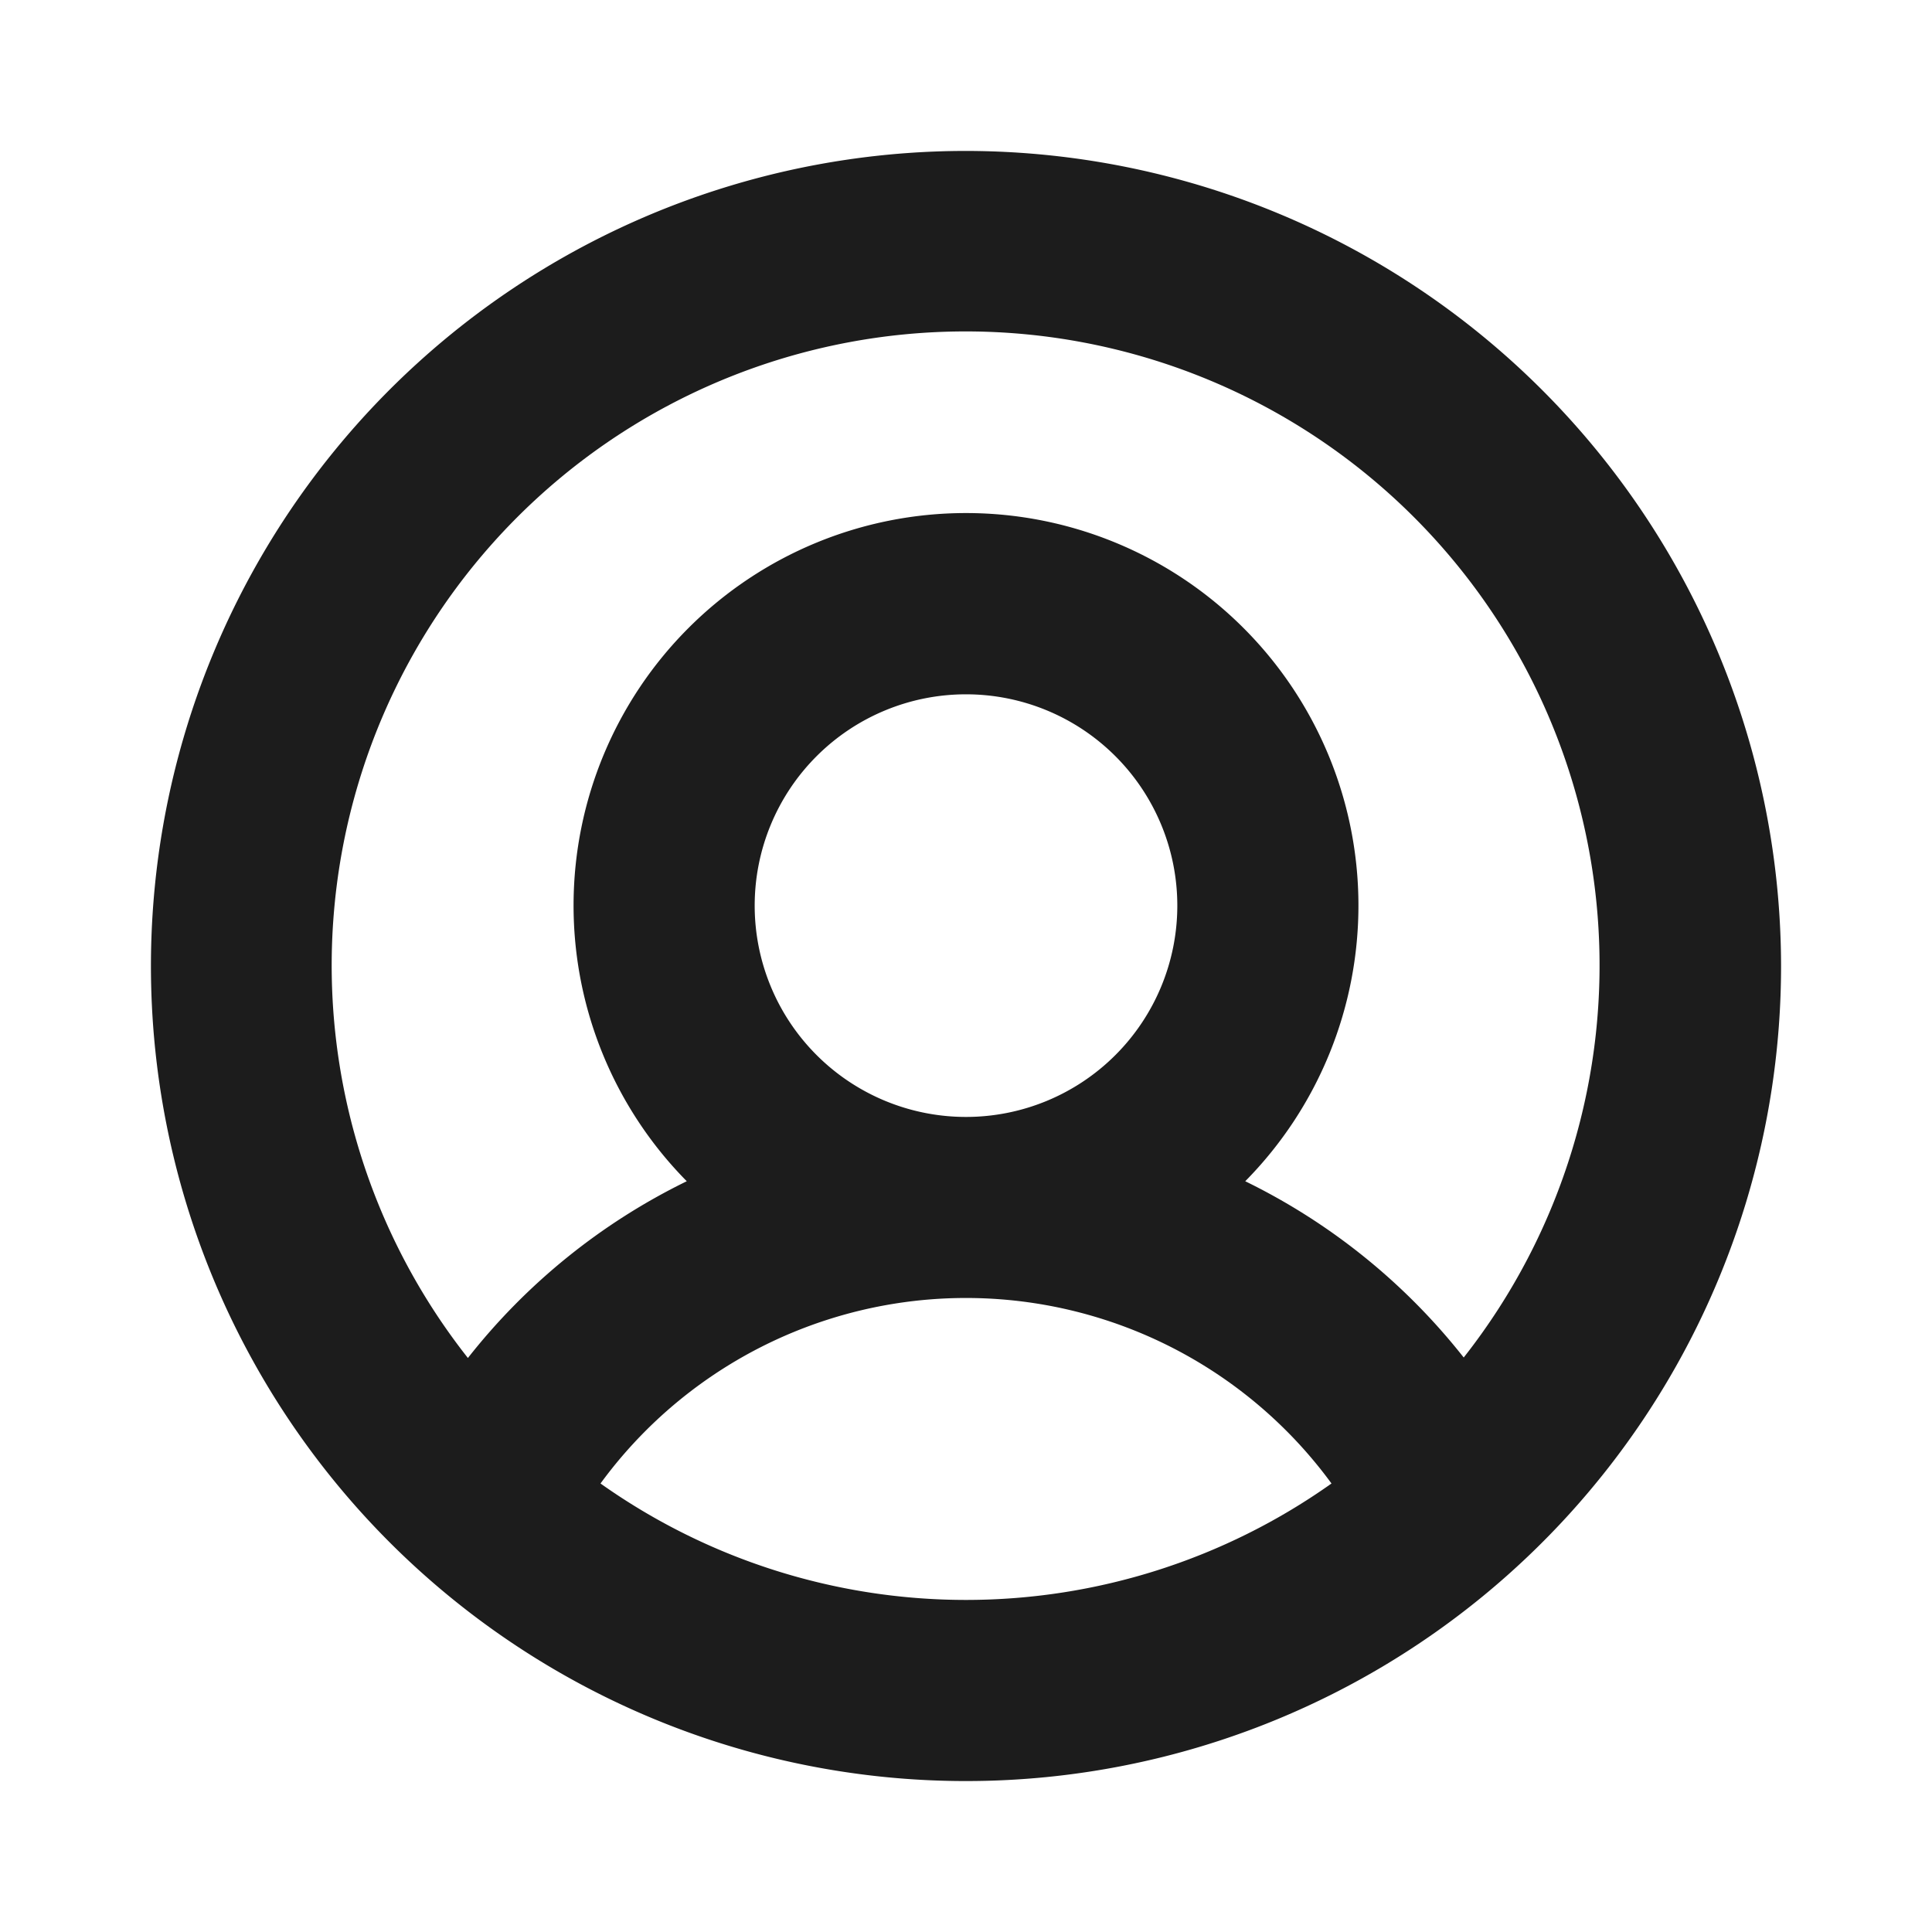 <svg xmlns="http://www.w3.org/2000/svg" viewBox="0 0 256 256" focusable="false" color="rgb(28, 28, 28)" style="user-select: none; width: 100%; height: 100%; display: inline-block; fill: rgb(28, 28, 28); color: rgb(28, 28, 28); flex-shrink: 0;"><g color="rgb(28, 28, 28)" weight="bold"><path d="M128,20A108,108,0,1,0,236,128,108.12,108.12,0,0,0,128,20ZM79.57,196.57a60,60,0,0,1,96.86,0,83.72,83.72,0,0,1-96.86,0ZM100,120a28,28,0,1,1,28,28A28,28,0,0,1,100,120ZM194,179.94a83.48,83.48,0,0,0-29-23.42,52,52,0,1,0-74,0,83.48,83.48,0,0,0-29,23.42,84,84,0,1,1,131.9,0Z"></path></g></svg>